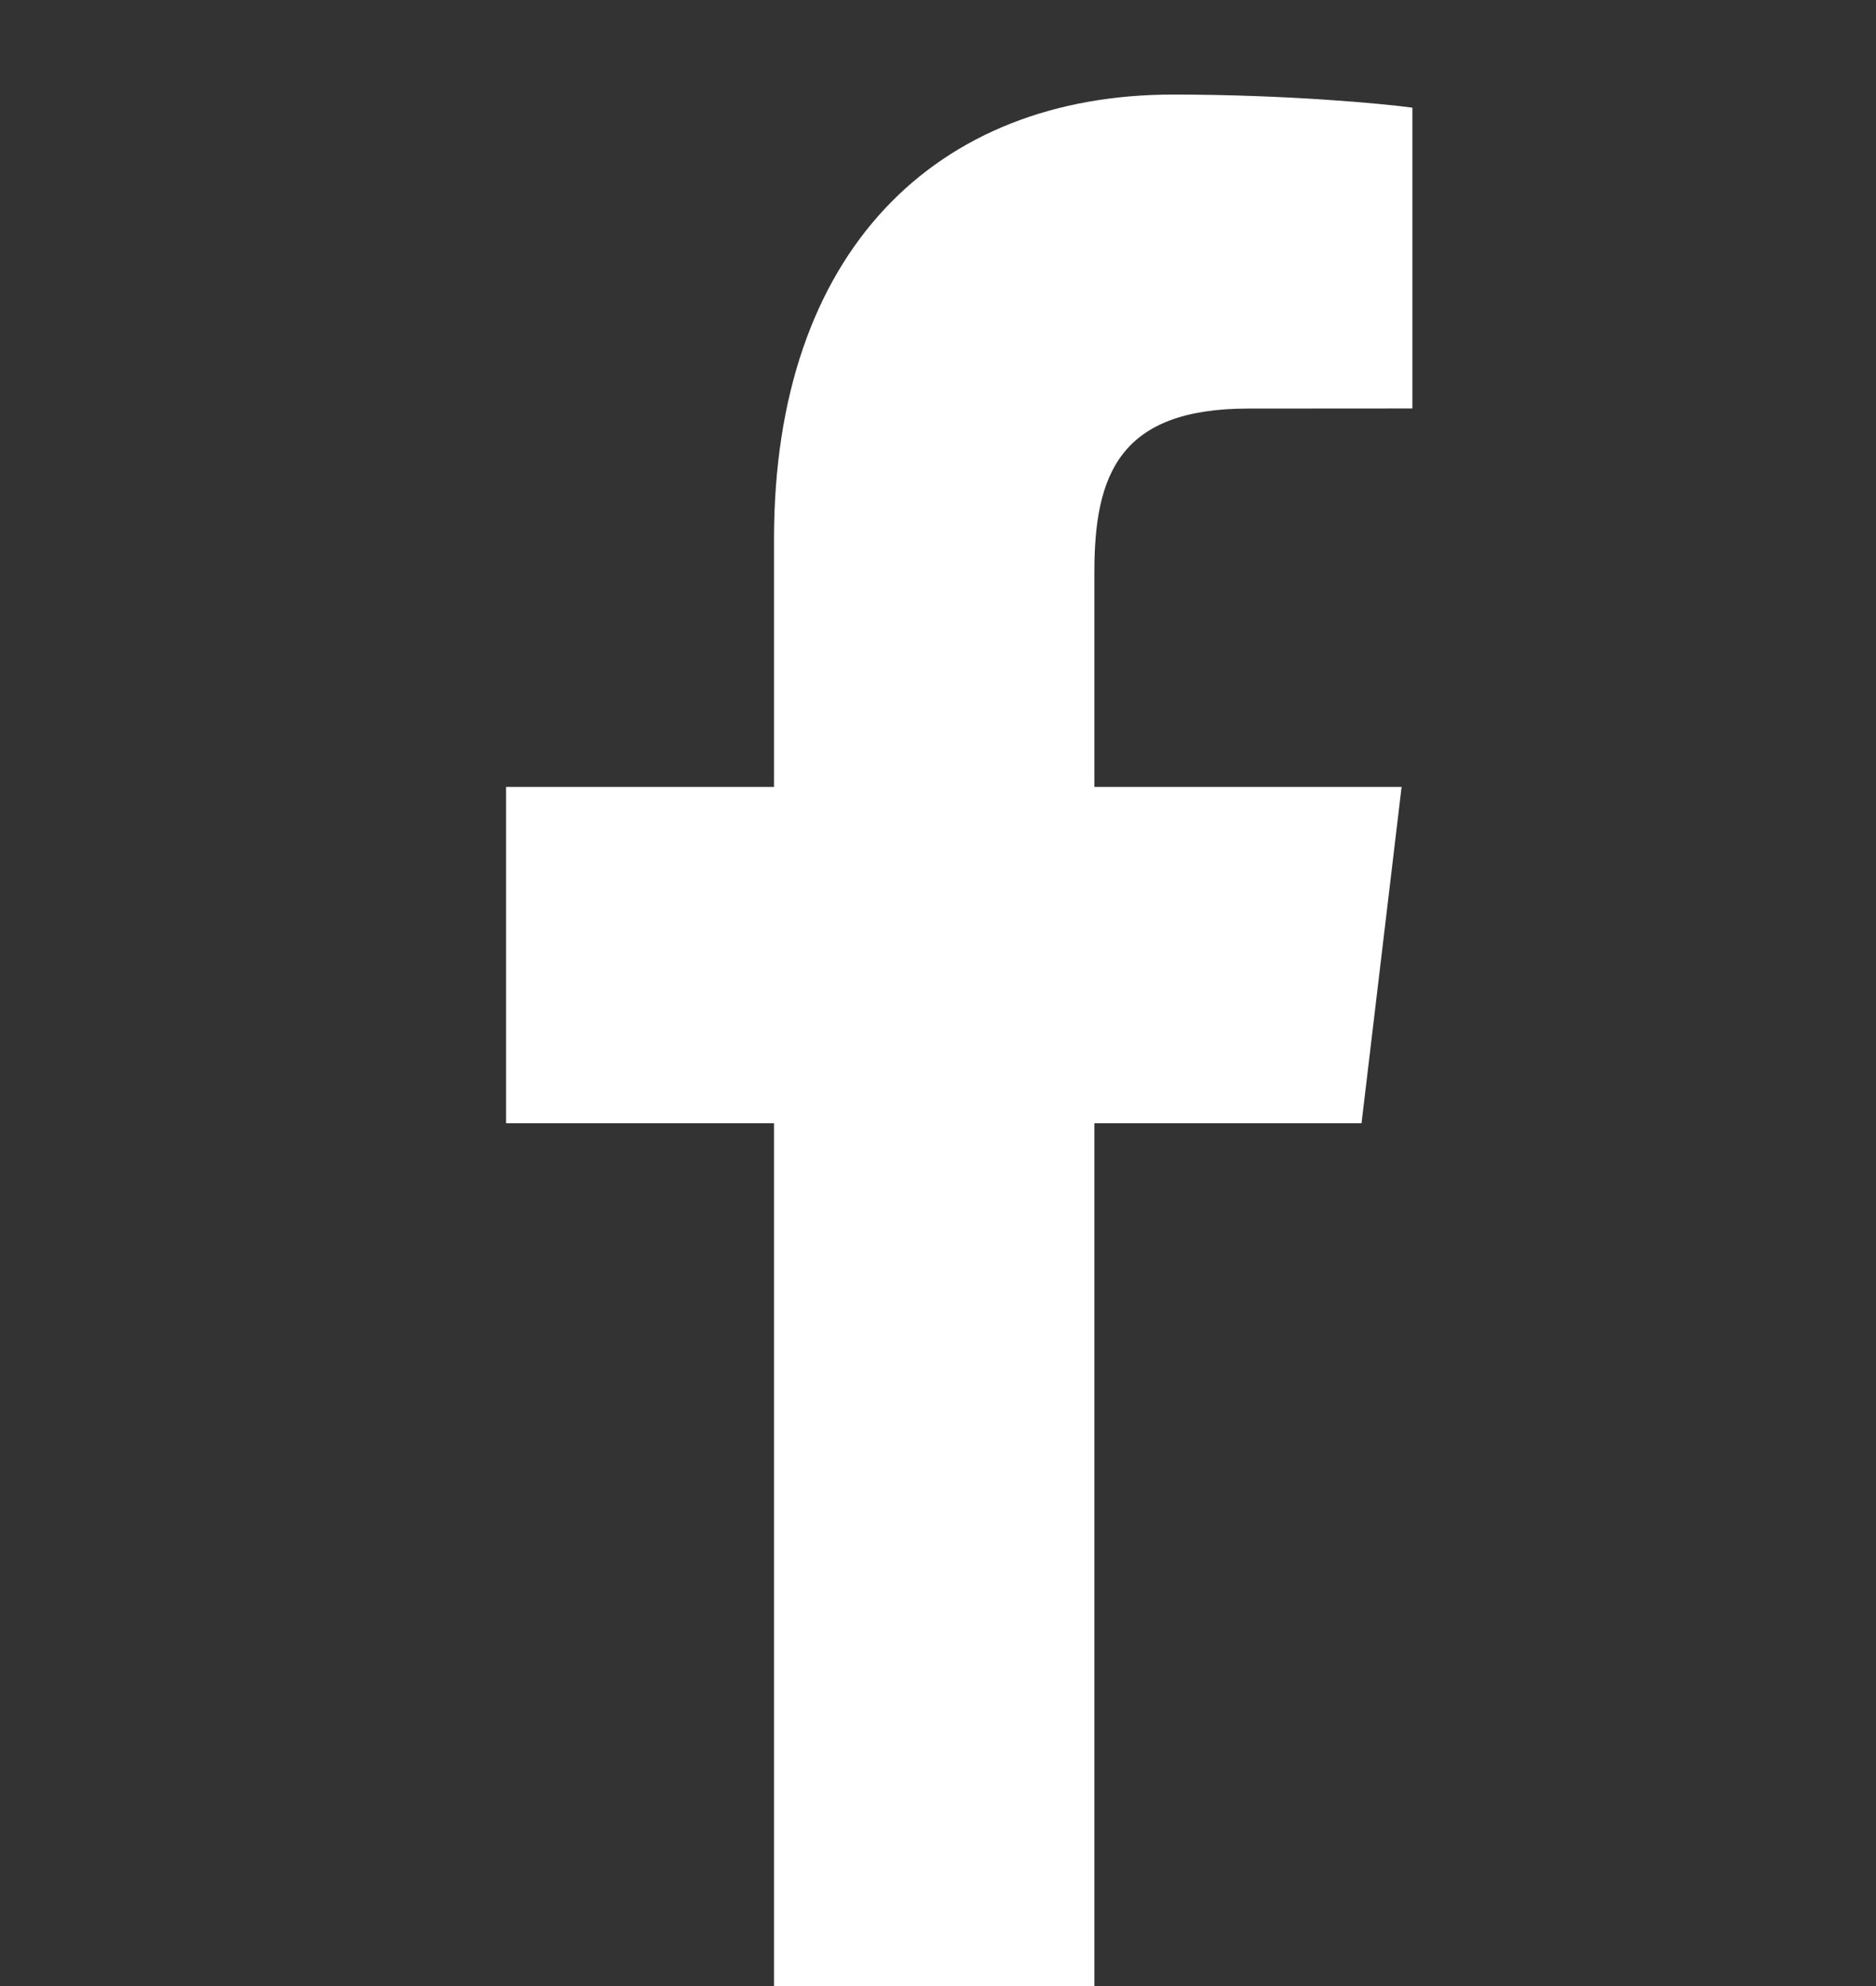 <svg width="17" height="18" viewBox="0 0 17 18" fill="none" xmlns="http://www.w3.org/2000/svg">
<rect x="0" y="0" width="17" height="18" fill="#333333" stroke="none"/>
<g clip-path="url(#clip0)">
<path d="M9.917 18V10.18H12.338L12.701 7.132H9.917V5.186C9.917 4.304 10.142 3.703 11.311 3.703L12.799 3.702V0.976C12.541 0.94 11.658 0.857 10.63 0.857C8.483 0.857 7.014 2.277 7.014 4.885V7.132H4.586V10.18H7.014V18H9.917Z" fill="white"/>
</g>
<defs>
<clipPath id="clip0">
<rect width="15.816" height="17.143" fill="white" transform="translate(0.79 0.857)"/>
</clipPath>
</defs>
</svg>
